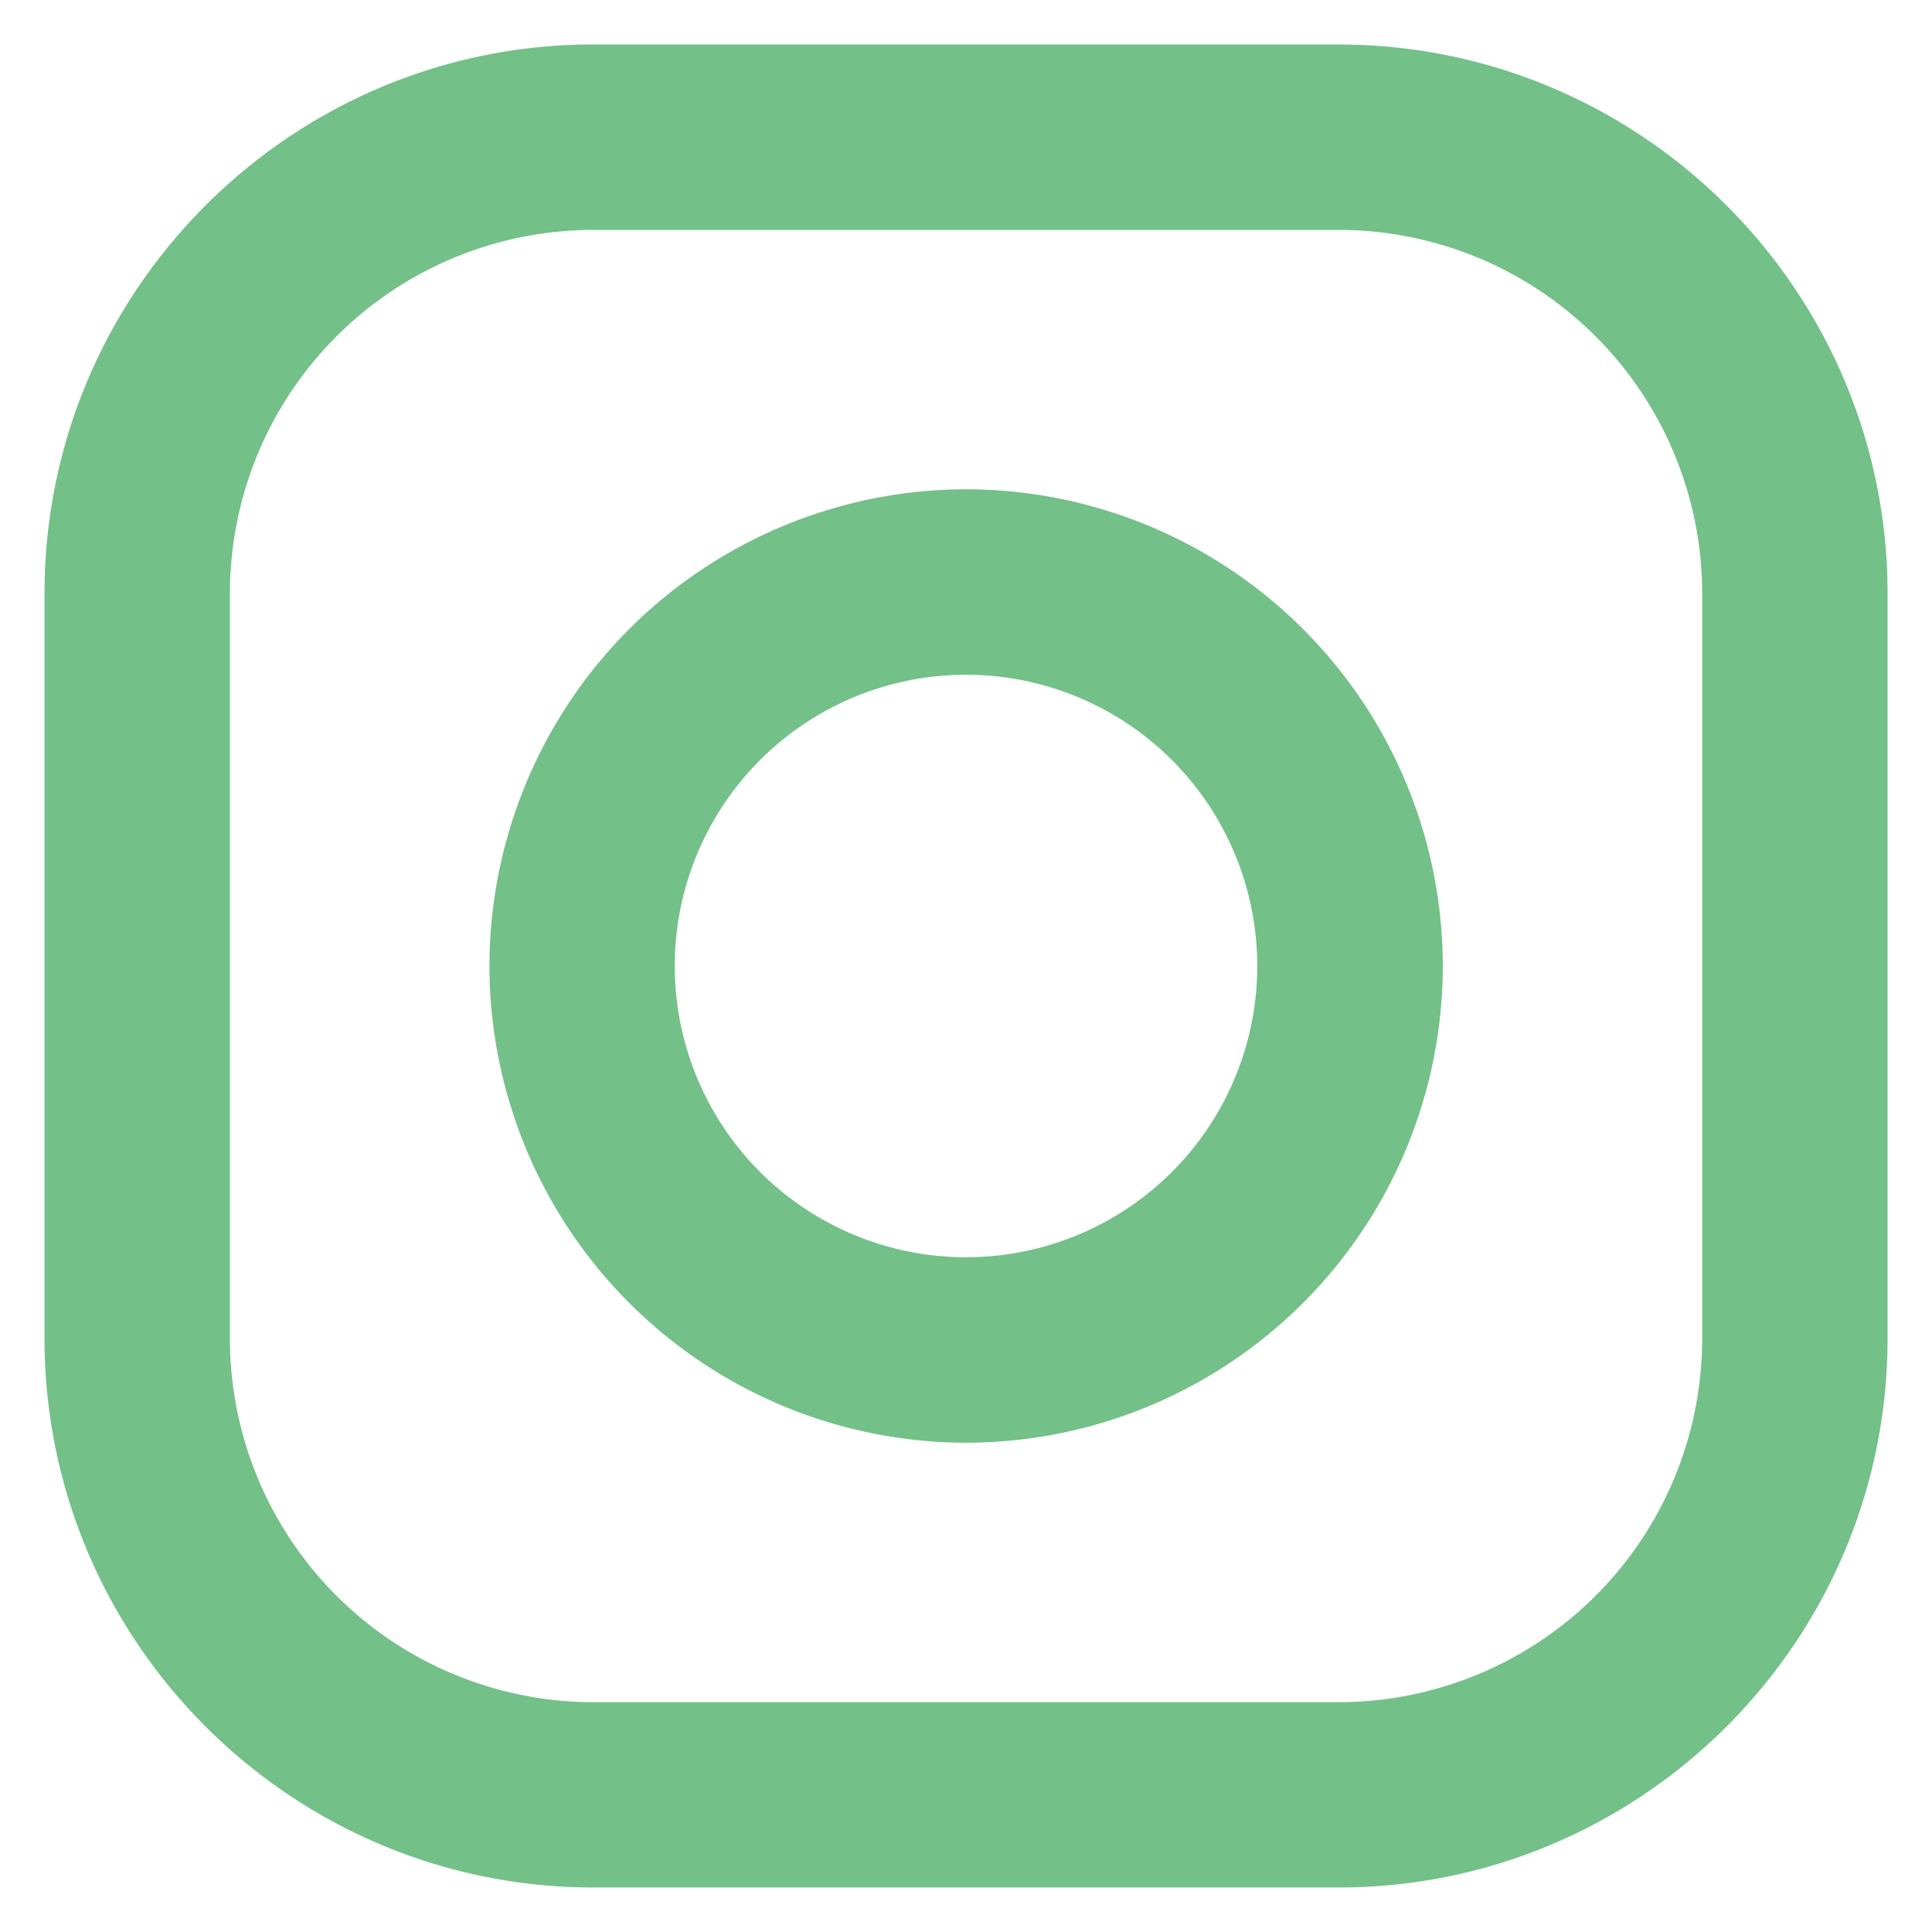 <svg width="24" height="24" viewBox="0 0 24 24" fill="none" xmlns="http://www.w3.org/2000/svg"><path d="M16.628.552H7.373c-3.76 0-6.82 3.06-6.82 6.82v9.255c0 3.76 3.06 6.82 6.82 6.82h9.255c3.76 0 6.82-3.059 6.82-6.82V7.373c0-3.761-3.06-6.82-6.82-6.82zm4.517 16.075a4.517 4.517 0 0 1-4.517 4.518H7.373a4.517 4.517 0 0 1-4.517-4.518V7.373a4.517 4.517 0 0 1 4.517-4.517h9.255a4.517 4.517 0 0 1 4.517 4.517v9.254z" fill="#73C088"/><path d="M12 6.078A5.929 5.929 0 0 0 6.08 12 5.929 5.929 0 0 0 12 17.922 5.928 5.928 0 0 0 17.923 12a5.928 5.928 0 0 0-5.921-5.922zm0 9.54a3.618 3.618 0 1 1 0-7.236 3.618 3.618 0 0 1 0 7.236z" fill="#73C088"/></svg>
